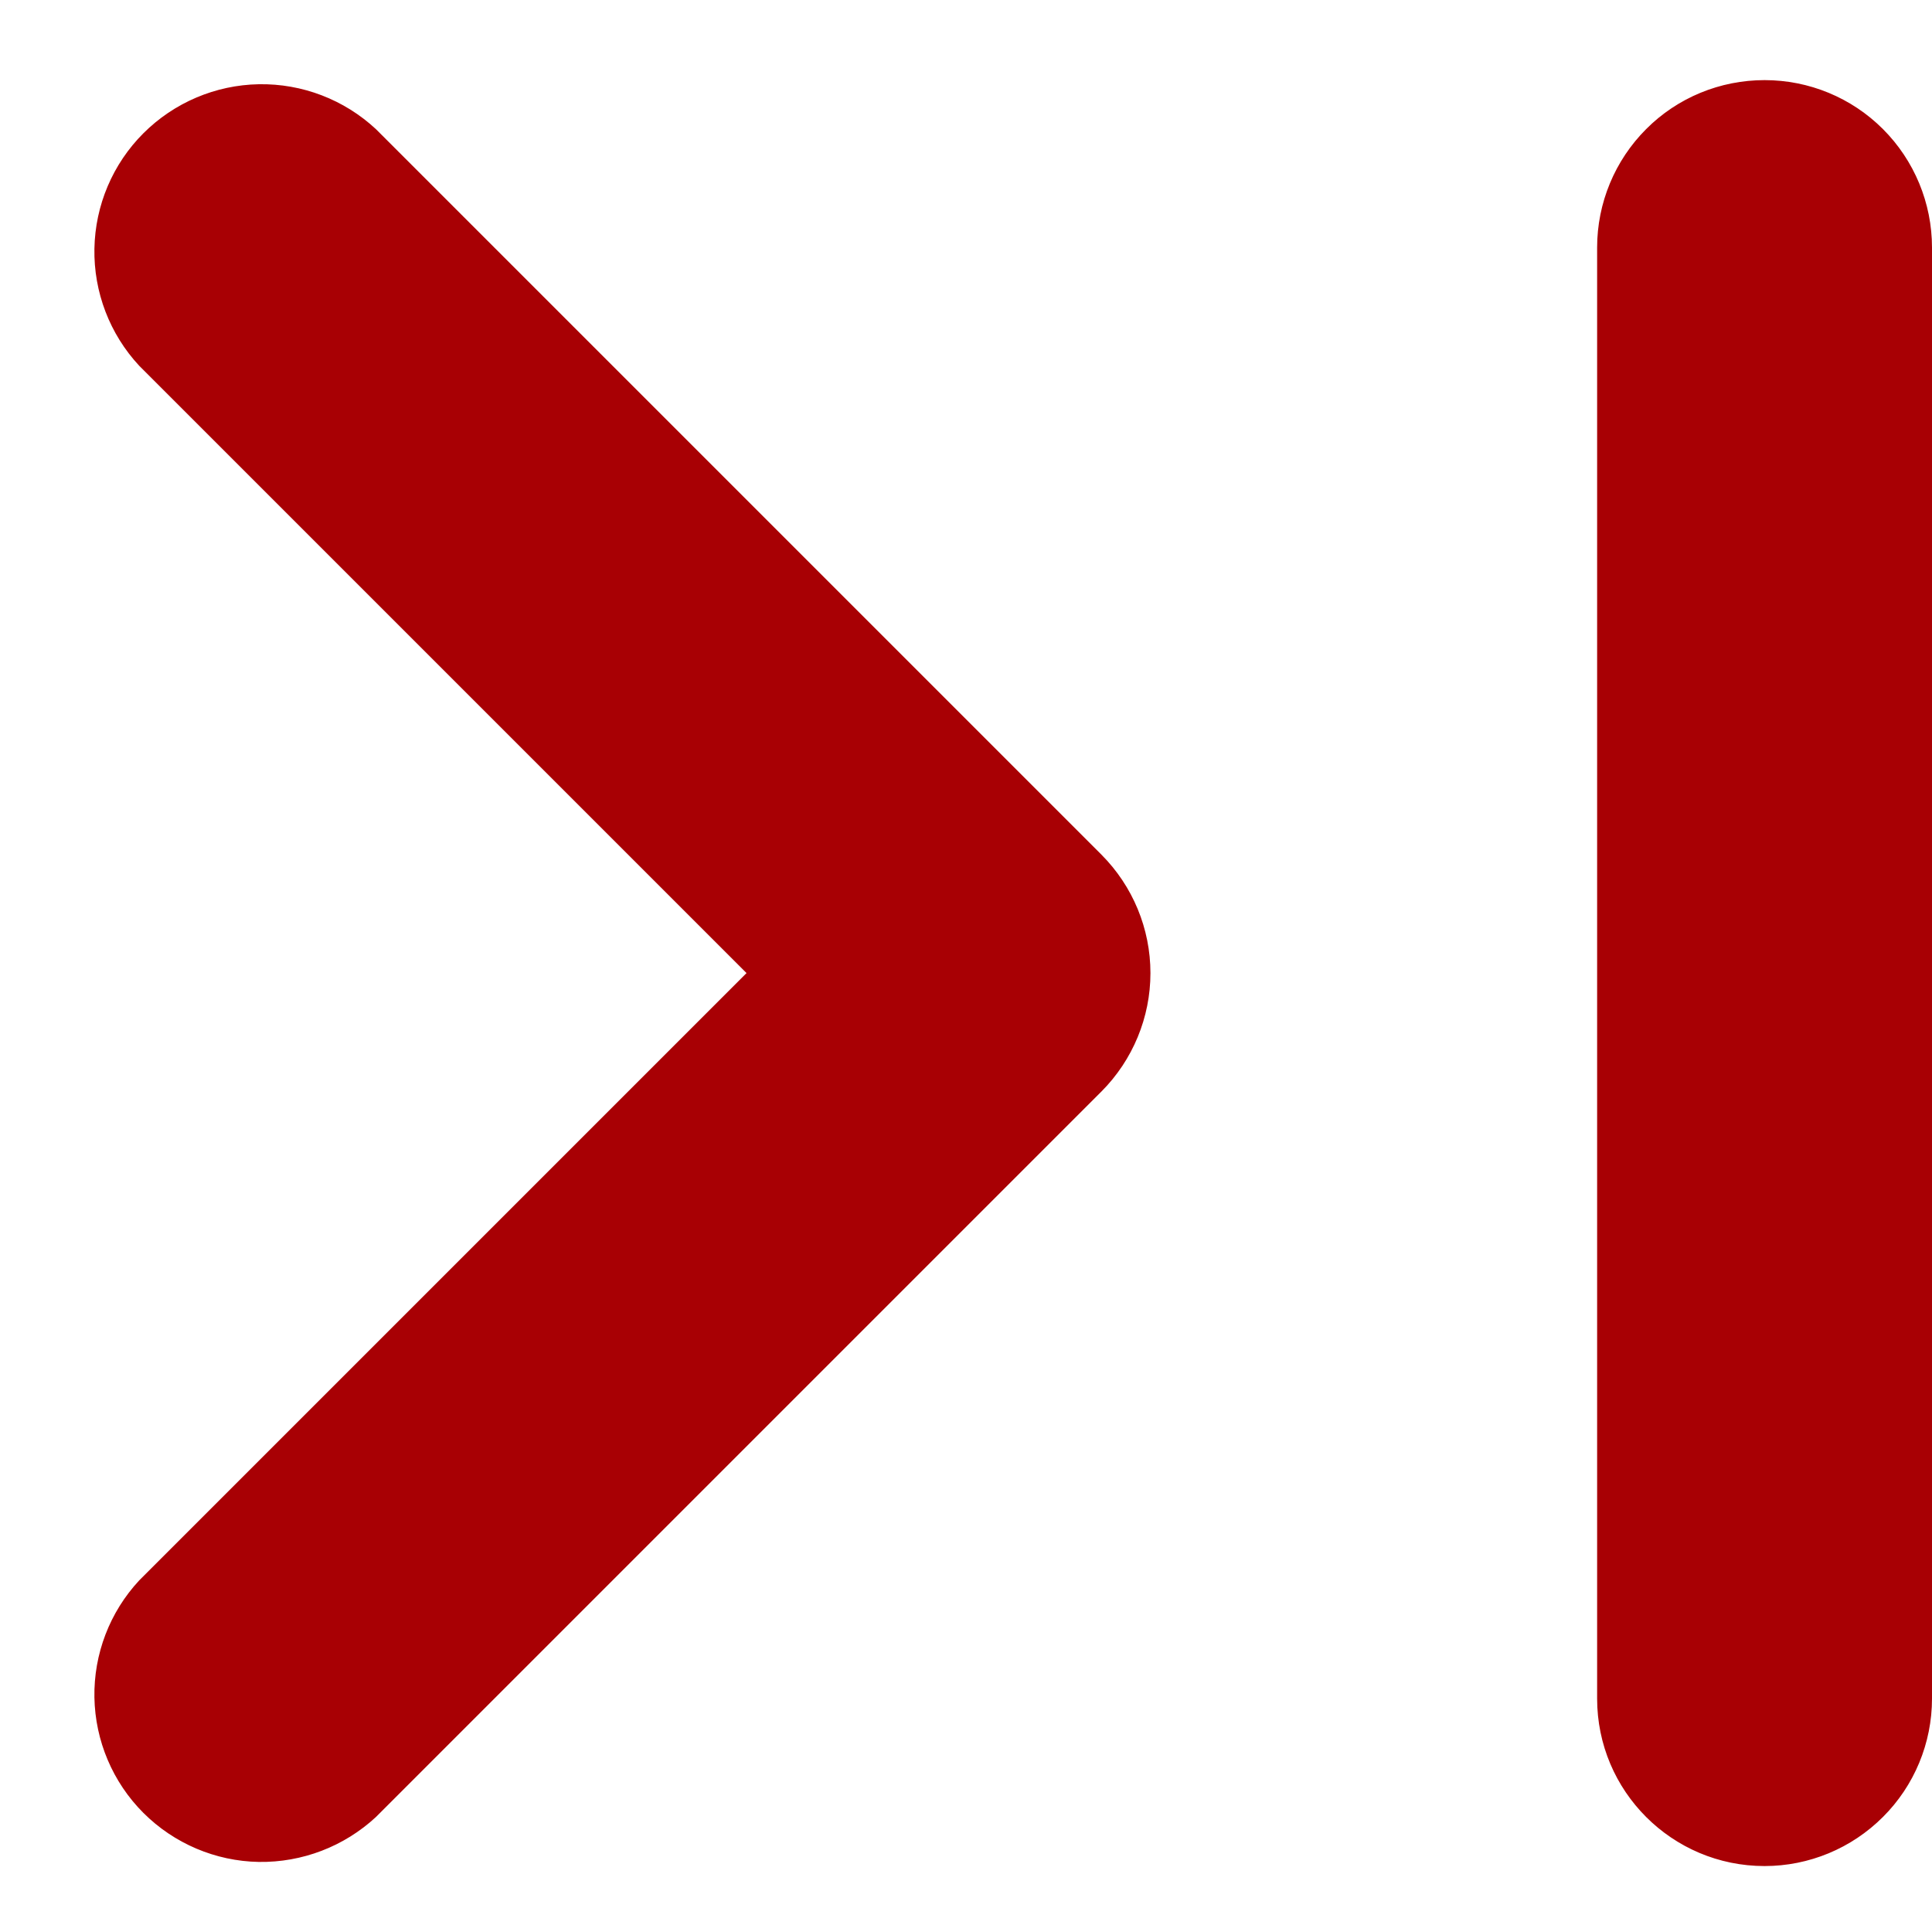 <svg width="15" height="15" viewBox="0 0 15 15" fill="none" xmlns="http://www.w3.org/2000/svg">
<path d="M1.081 2.84C0.852 2.594 0.727 2.268 0.733 1.931C0.739 1.594 0.875 1.273 1.113 1.035C1.351 0.797 1.673 0.66 2.009 0.654C2.346 0.648 2.672 0.773 2.919 1.003L8.552 6.636C8.795 6.88 8.932 7.21 8.932 7.555C8.932 7.899 8.795 8.23 8.552 8.474L2.919 14.107C2.672 14.336 2.346 14.461 2.009 14.456C1.673 14.45 1.351 14.313 1.113 14.075C0.875 13.837 0.739 13.515 0.733 13.179C0.727 12.842 0.852 12.516 1.081 12.27L5.796 7.555L1.081 2.84ZM13.7 14.488C14.045 14.488 14.375 14.351 14.619 14.107C14.863 13.864 15 13.533 15 13.188V1.922C15 1.577 14.863 1.246 14.619 1.002C14.375 0.758 14.045 0.622 13.7 0.622C13.355 0.622 13.024 0.758 12.781 1.002C12.537 1.246 12.4 1.577 12.4 1.922V13.188C12.4 13.906 12.982 14.488 13.7 14.488Z" fill="#A80004"/>
</svg>
